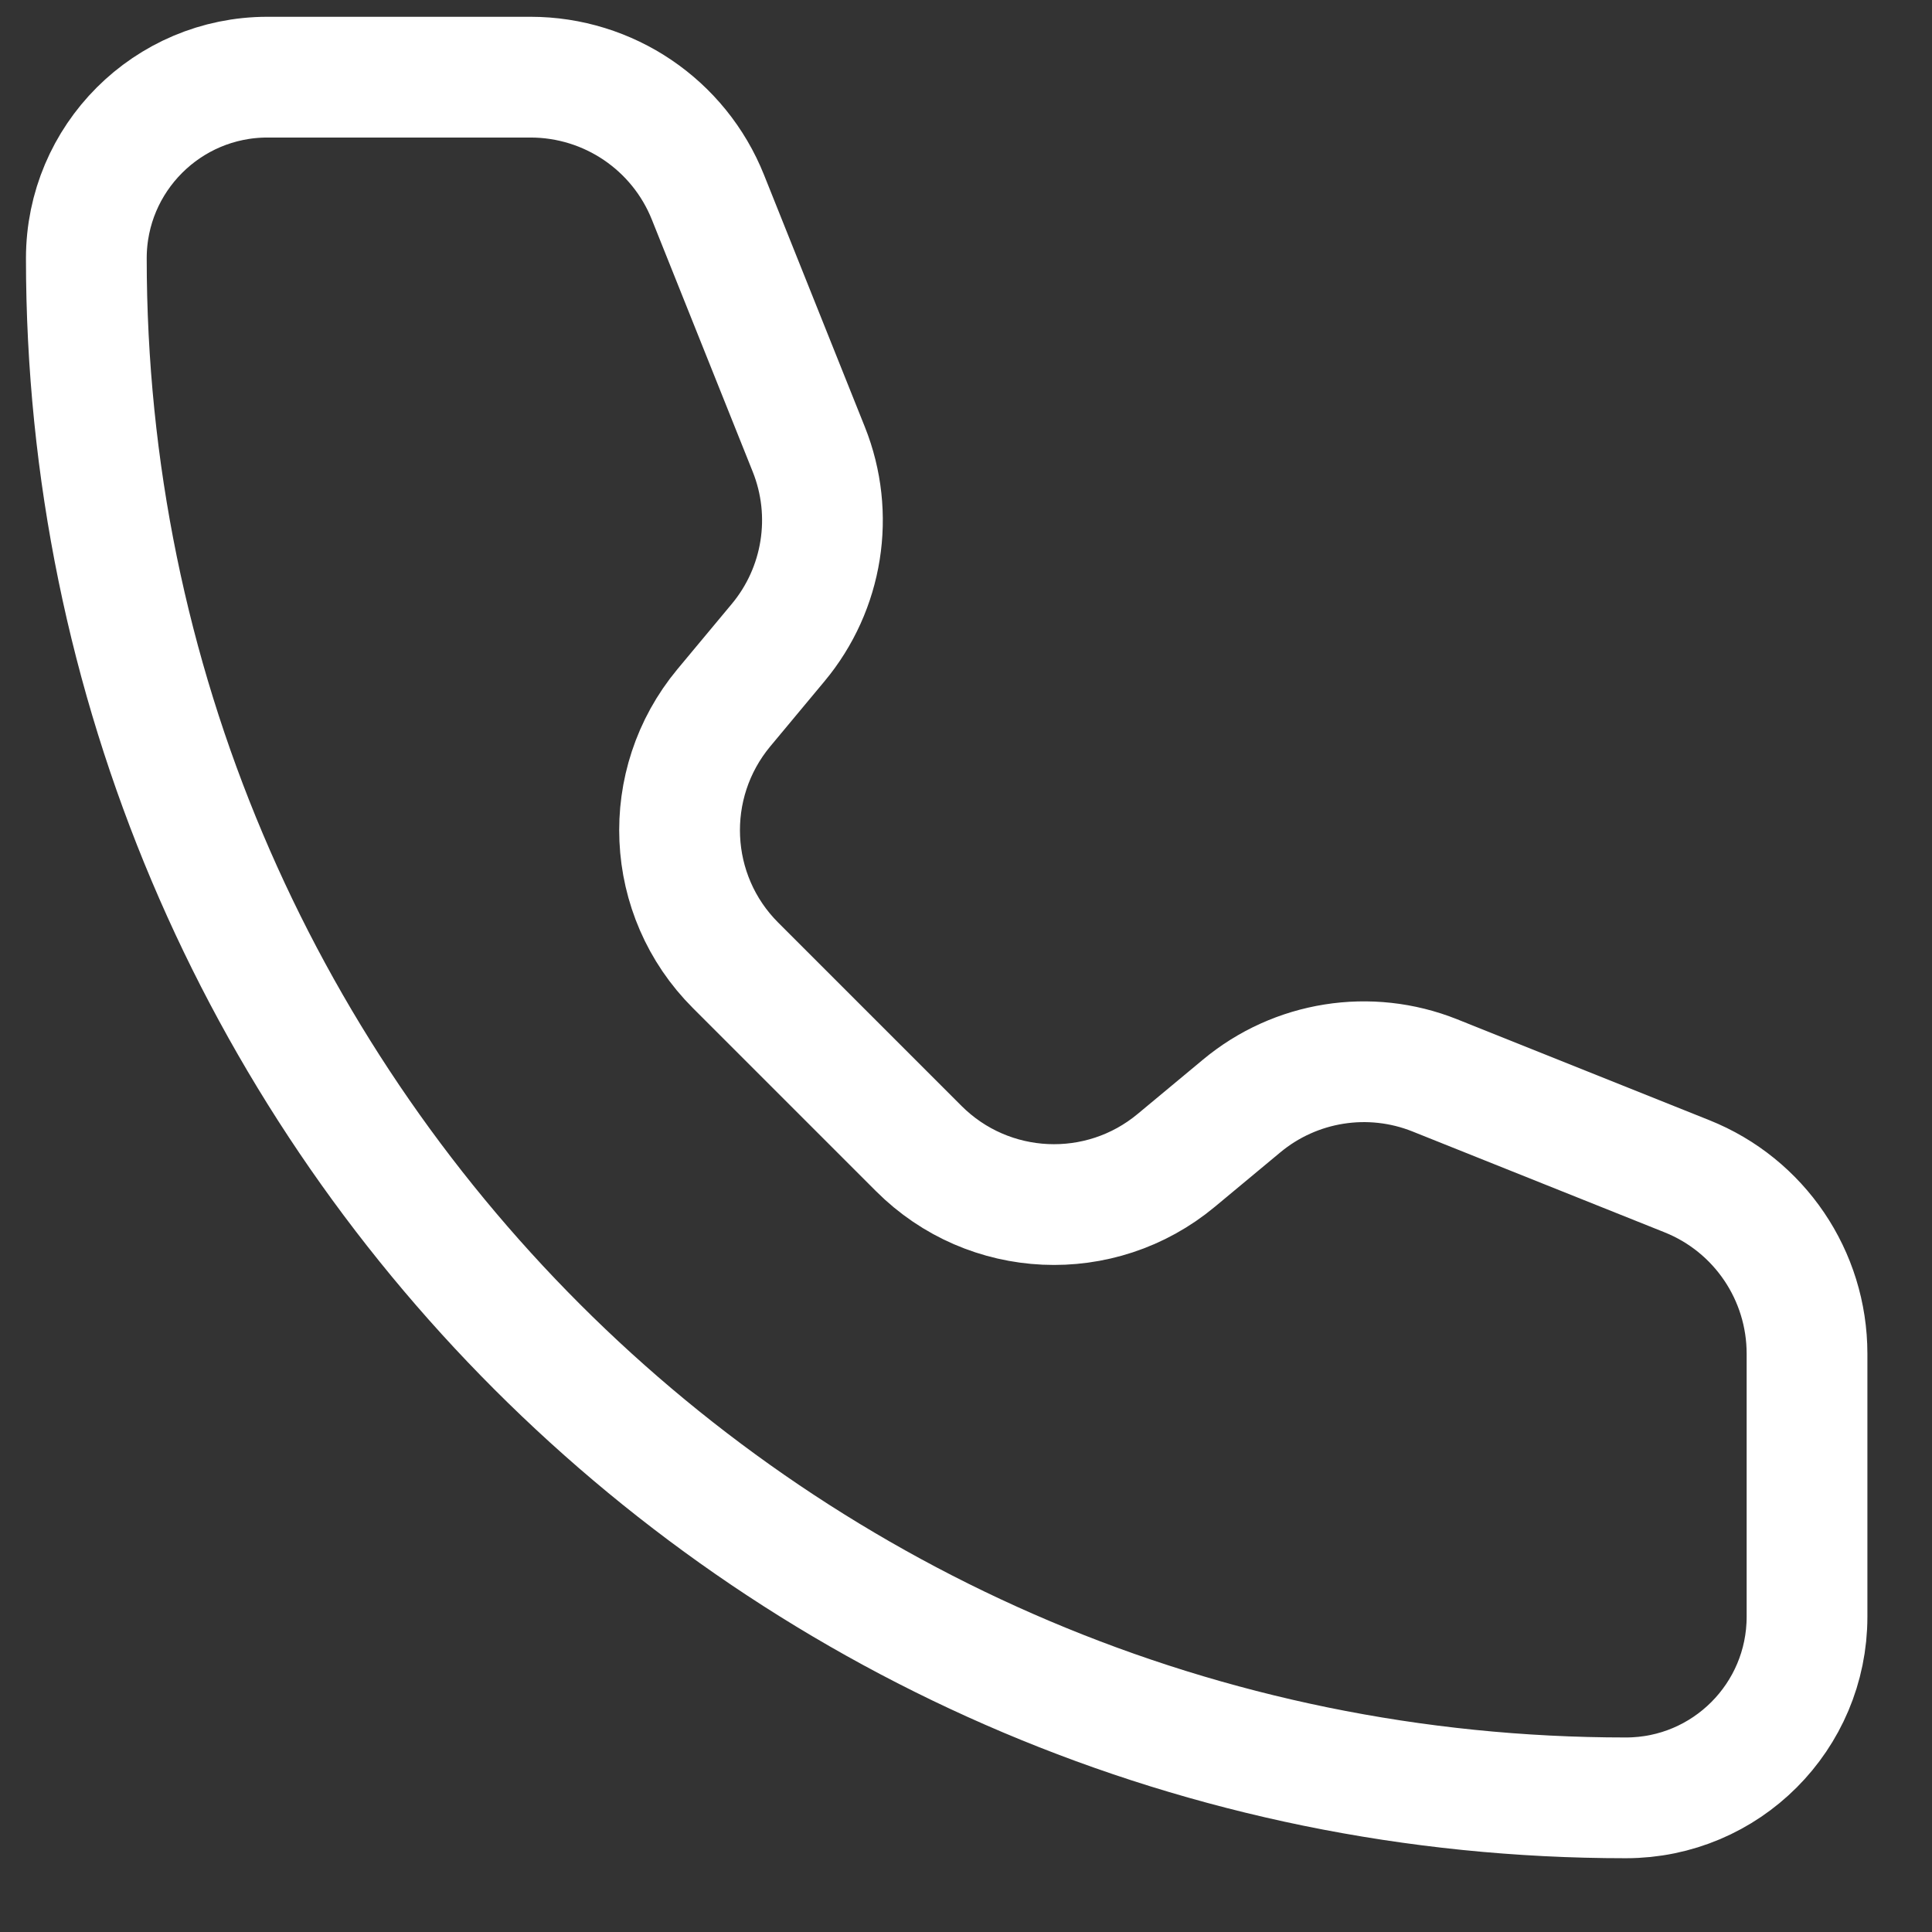 <svg width="16" height="16" viewBox="0 0 16 16" fill="none" xmlns="http://www.w3.org/2000/svg">
<rect x="0" y="0" width="16" height="16" fill="#333333" stroke="none"/>
<path d="M5.863 1.634C5.623 1.033 5.041 0.639 4.393 0.639H2.215C1.387 0.639 0.715 1.311 0.715 2.139C0.715 9.181 6.424 14.889 13.465 14.889C14.294 14.889 14.965 14.217 14.965 13.389L14.965 11.211C14.965 10.563 14.571 9.981 13.97 9.741L11.883 8.906C11.343 8.69 10.728 8.788 10.282 9.16L9.742 9.609C9.113 10.133 8.188 10.091 7.609 9.512L6.092 7.995C5.512 7.416 5.471 6.491 5.995 5.861L6.444 5.322C6.816 4.876 6.914 4.261 6.698 3.721L5.863 1.634Z" stroke="white" stroke-linecap="round" stroke-linejoin="round"/>
</svg>
